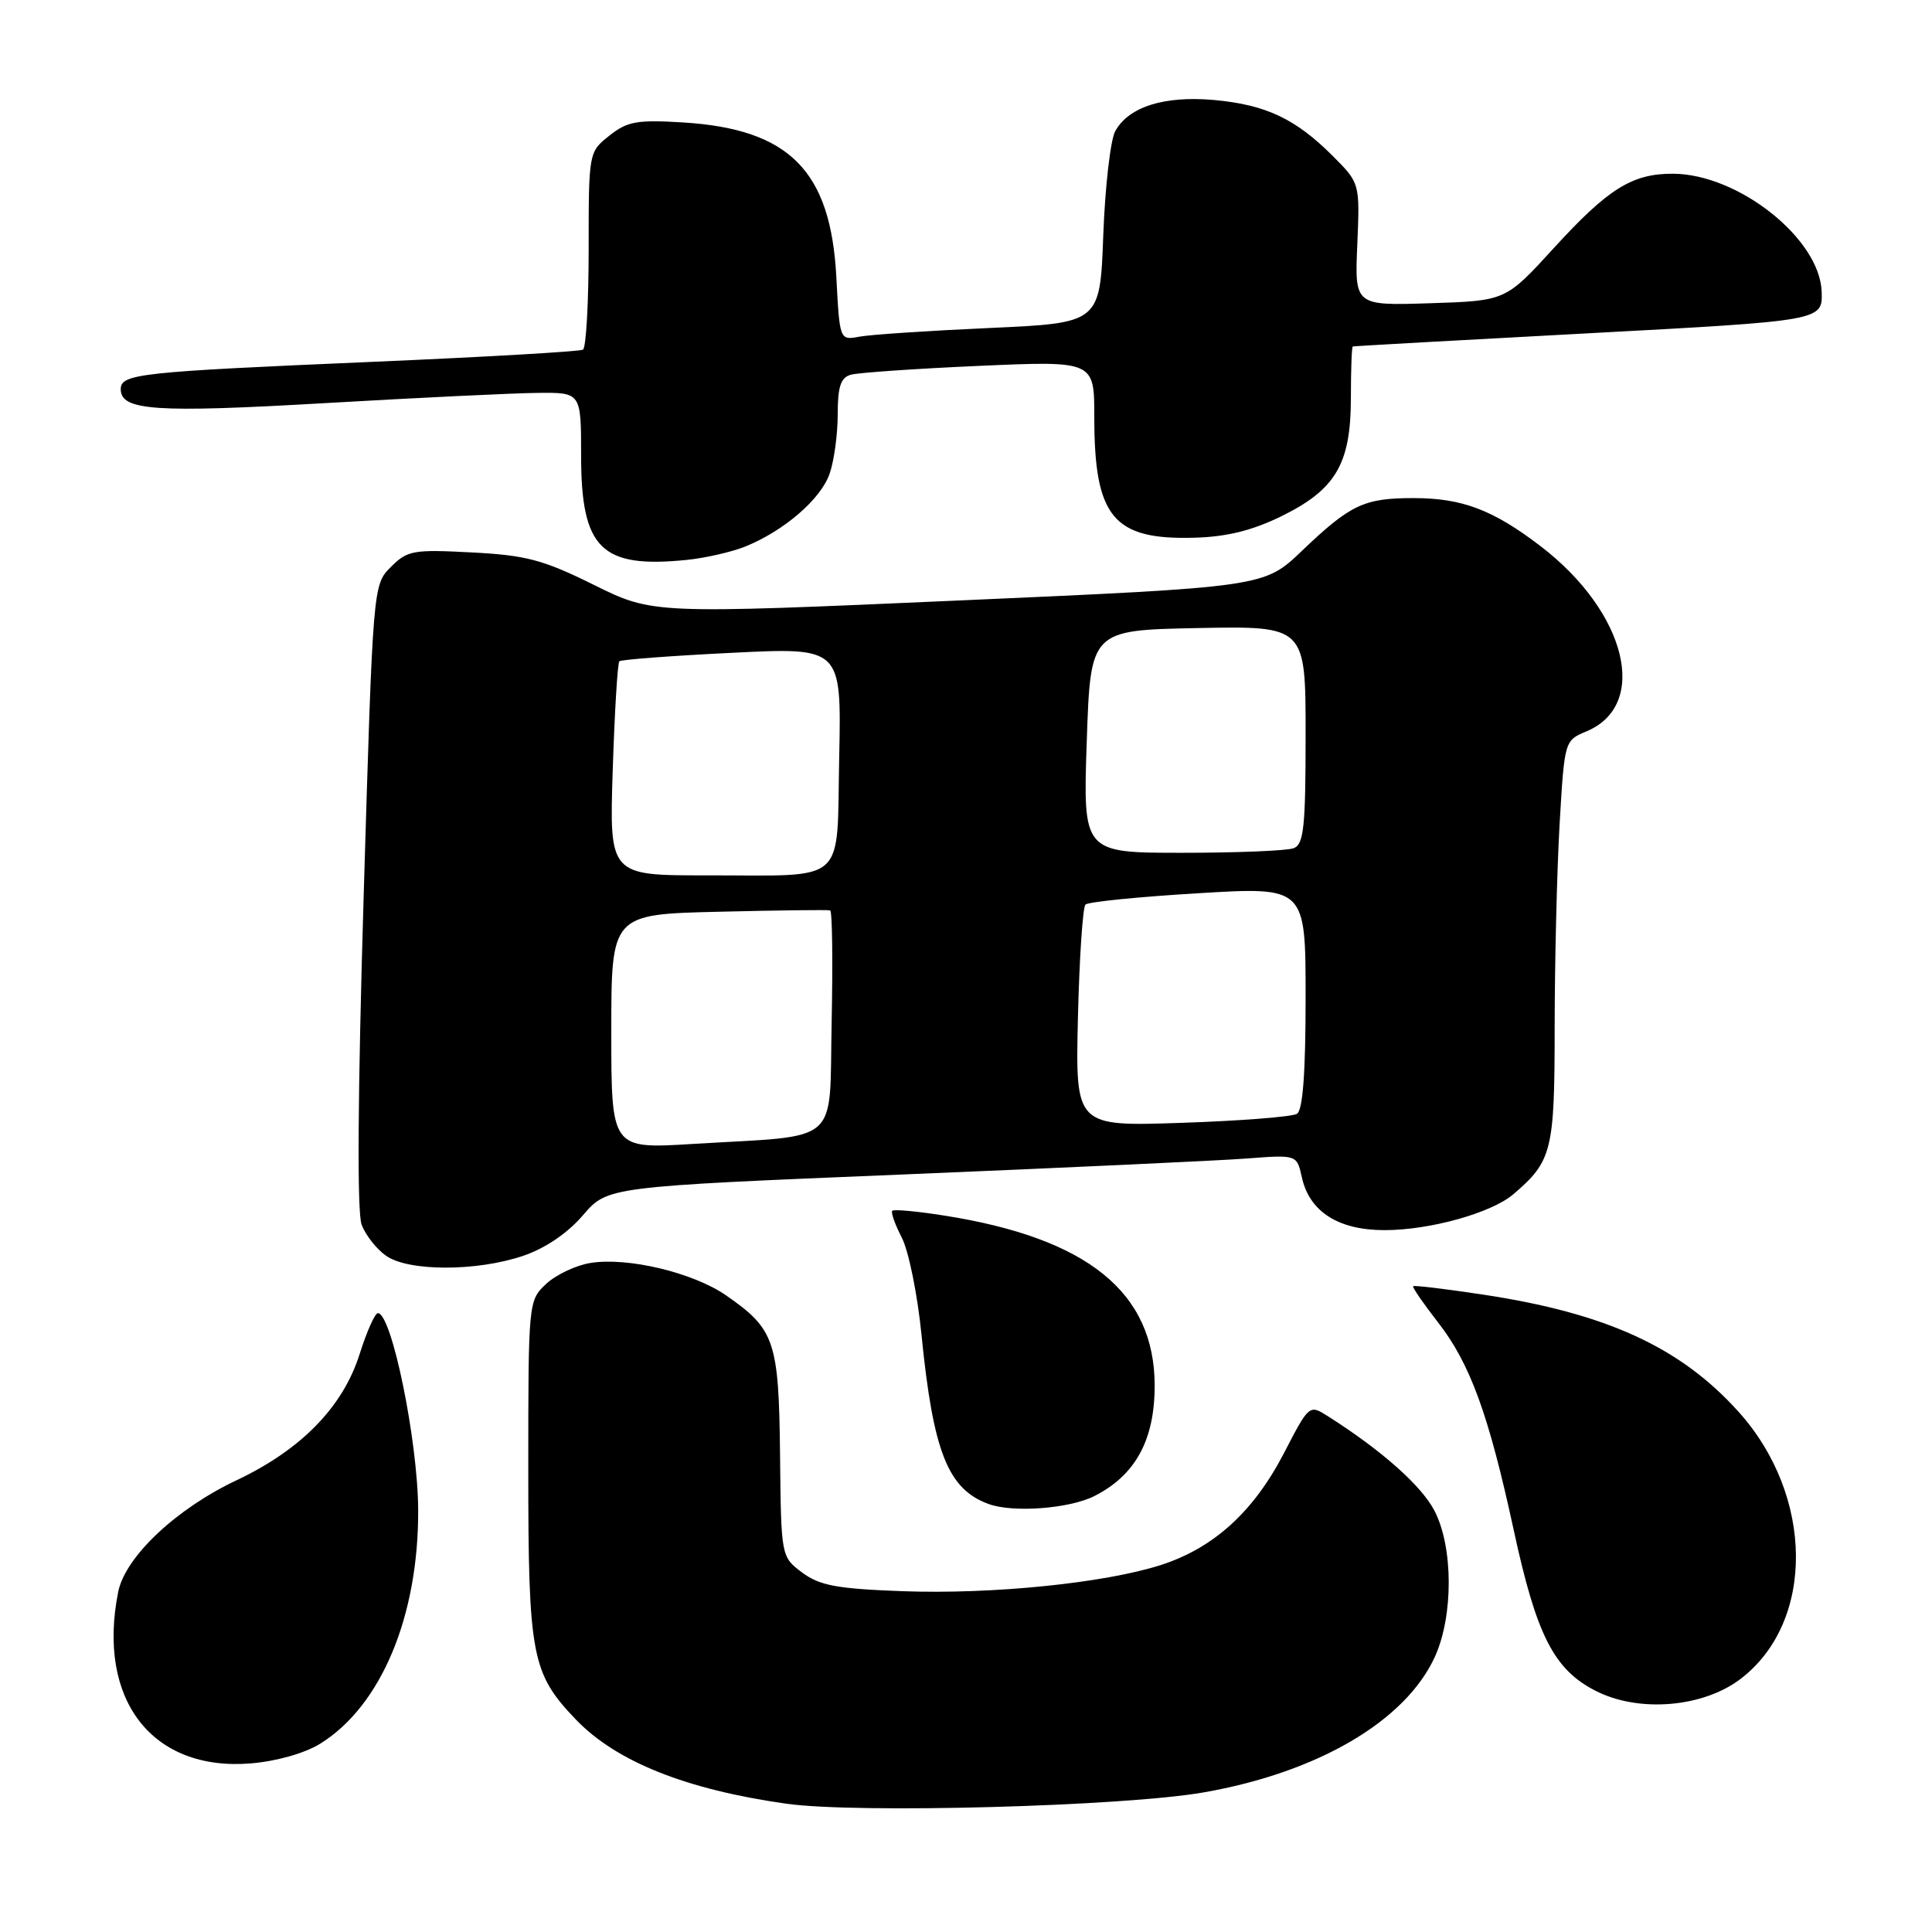 <?xml version="1.0" encoding="UTF-8" standalone="no"?>
<!DOCTYPE svg PUBLIC "-//W3C//DTD SVG 1.1//EN" "http://www.w3.org/Graphics/SVG/1.1/DTD/svg11.dtd" >
<svg xmlns="http://www.w3.org/2000/svg" xmlns:xlink="http://www.w3.org/1999/xlink" version="1.1" viewBox="0 0 256 256">
 <g >
 <path fill="currentColor"
d=" M 159.50 237.50 C 174.65 234.85 186.26 228.03 190.14 219.51 C 192.59 214.10 192.57 205.03 190.09 200.21 C 188.38 196.89 183.12 192.21 175.99 187.68 C 173.48 186.08 173.48 186.08 170.12 192.57 C 166.10 200.31 160.84 205.10 153.86 207.36 C 146.38 209.77 131.49 211.28 119.53 210.84 C 110.88 210.52 108.60 210.09 106.29 208.37 C 103.50 206.28 103.50 206.28 103.36 192.77 C 103.20 177.68 102.67 176.12 96.20 171.64 C 91.83 168.62 83.17 166.55 78.23 167.35 C 76.30 167.66 73.65 168.92 72.36 170.13 C 70.02 172.33 70.00 172.51 70.00 194.71 C 70.00 219.43 70.44 221.72 76.30 227.84 C 81.65 233.42 90.89 237.12 104.19 239.00 C 113.47 240.32 148.89 239.36 159.50 237.50 Z  M 42.41 231.06 C 50.50 226.06 55.49 214.13 55.41 200.00 C 55.35 190.84 51.90 174.00 50.07 174.00 C 49.68 174.00 48.60 176.43 47.66 179.40 C 45.45 186.42 39.91 192.10 31.31 196.16 C 23.32 199.94 16.59 206.29 15.66 210.94 C 12.81 225.22 20.15 234.73 33.22 233.66 C 36.62 233.38 40.35 232.33 42.41 231.06 Z  M 230.64 222.46 C 240.52 214.92 240.40 198.22 230.37 187.07 C 222.67 178.51 212.87 174.01 196.50 171.54 C 191.55 170.79 187.39 170.29 187.25 170.43 C 187.11 170.56 188.59 172.71 190.53 175.20 C 194.81 180.69 197.26 187.43 200.58 202.76 C 203.59 216.69 205.90 221.22 211.42 224.04 C 217.14 226.97 225.66 226.26 230.64 222.46 Z  M 144.98 198.25 C 150.44 195.50 153.00 190.83 153.00 183.60 C 152.99 171.22 144.09 164.04 125.06 161.06 C 121.52 160.50 118.45 160.22 118.23 160.43 C 118.02 160.64 118.59 162.24 119.49 163.99 C 120.40 165.74 121.57 171.52 122.10 176.83 C 123.65 192.41 125.60 197.32 131.00 199.29 C 134.22 200.47 141.67 199.91 144.98 198.25 Z  M 69.33 166.40 C 72.26 165.41 75.22 163.39 77.25 161.02 C 80.50 157.24 80.50 157.24 119.50 155.63 C 140.95 154.74 161.50 153.79 165.17 153.51 C 171.84 153.00 171.84 153.00 172.50 155.99 C 173.50 160.55 177.33 163.00 183.45 163.00 C 189.48 163.00 197.61 160.73 200.53 158.24 C 205.67 153.85 206.00 152.49 206.00 136.03 C 206.01 127.49 206.30 115.46 206.65 109.31 C 207.30 98.15 207.31 98.12 210.19 96.92 C 218.59 93.44 215.54 81.09 204.12 72.36 C 197.83 67.55 193.74 66.00 187.31 66.00 C 180.73 66.00 178.95 66.84 172.50 73.00 C 167.50 77.78 167.50 77.78 127.00 79.57 C 86.50 81.36 86.50 81.36 78.69 77.50 C 71.97 74.17 69.71 73.57 62.51 73.20 C 54.75 72.79 53.98 72.93 51.79 75.13 C 49.42 77.50 49.42 77.50 48.19 118.63 C 47.40 145.09 47.30 160.67 47.92 162.28 C 48.44 163.67 49.90 165.52 51.16 166.40 C 54.14 168.49 63.20 168.49 69.33 166.40 Z  M 98.75 72.42 C 103.89 70.34 108.75 66.15 109.92 62.79 C 110.52 61.09 111.00 57.55 111.00 54.92 C 111.00 51.22 111.40 50.02 112.75 49.65 C 113.71 49.38 121.36 48.85 129.75 48.48 C 145.00 47.81 145.00 47.81 145.00 55.26 C 145.00 68.52 147.51 71.55 158.23 71.25 C 162.52 71.14 165.90 70.30 169.74 68.43 C 176.99 64.88 178.99 61.49 179.00 52.75 C 179.00 49.04 179.11 45.96 179.25 45.91 C 179.39 45.86 193.45 45.07 210.50 44.16 C 241.50 42.50 241.50 42.50 241.38 38.67 C 241.16 31.65 230.37 23.07 221.70 23.02 C 216.29 22.99 213.09 24.98 205.86 32.90 C 199.50 39.86 199.50 39.86 189.50 40.18 C 179.50 40.50 179.50 40.50 179.85 32.38 C 180.19 24.26 180.19 24.26 176.58 20.65 C 171.66 15.73 167.73 13.88 160.87 13.25 C 154.27 12.66 149.54 14.15 147.77 17.39 C 147.14 18.55 146.43 24.74 146.19 31.15 C 145.76 42.80 145.76 42.80 131.13 43.46 C 123.08 43.82 115.32 44.34 113.88 44.61 C 111.26 45.10 111.26 45.10 110.82 36.72 C 110.08 22.64 104.62 17.12 90.60 16.23 C 84.42 15.85 83.14 16.07 80.75 17.97 C 78.01 20.14 78.00 20.17 78.00 33.01 C 78.00 40.09 77.66 46.08 77.25 46.33 C 76.84 46.58 64.35 47.30 49.50 47.94 C 18.43 49.27 16.00 49.53 16.00 51.57 C 16.00 54.41 20.55 54.72 43.00 53.42 C 55.38 52.70 68.09 52.09 71.25 52.06 C 77.00 52.00 77.00 52.00 77.00 60.37 C 77.00 72.71 79.66 75.34 91.00 74.19 C 93.47 73.94 96.96 73.14 98.75 72.42 Z  M 81.00 136.70 C 81.00 121.15 81.00 121.15 95.25 120.81 C 103.09 120.62 109.72 120.54 110.00 120.63 C 110.28 120.73 110.36 127.34 110.20 135.32 C 109.85 152.02 111.73 150.37 91.75 151.58 C 81.00 152.24 81.00 152.24 81.00 136.70 Z  M 142.83 134.88 C 143.02 126.97 143.47 120.21 143.83 119.86 C 144.20 119.50 150.91 118.83 158.75 118.36 C 173.00 117.50 173.00 117.50 173.00 132.19 C 173.00 142.17 172.63 147.11 171.85 147.59 C 171.22 147.98 164.36 148.52 156.60 148.78 C 142.50 149.26 142.50 149.26 142.83 134.88 Z  M 81.19 102.02 C 81.44 94.32 81.83 87.85 82.07 87.62 C 82.31 87.40 89.03 86.89 97.00 86.50 C 111.50 85.78 111.50 85.78 111.20 100.29 C 110.84 117.47 112.52 115.97 93.62 115.99 C 80.74 116.00 80.74 116.00 81.19 102.02 Z  M 144.00 98.25 C 144.50 83.50 144.50 83.50 158.75 83.22 C 173.00 82.95 173.00 82.95 173.00 97.37 C 173.00 109.59 172.76 111.88 171.42 112.39 C 170.55 112.73 163.91 113.00 156.67 113.00 C 143.50 113.00 143.50 113.00 144.00 98.25 Z "/>
</g>
</svg>